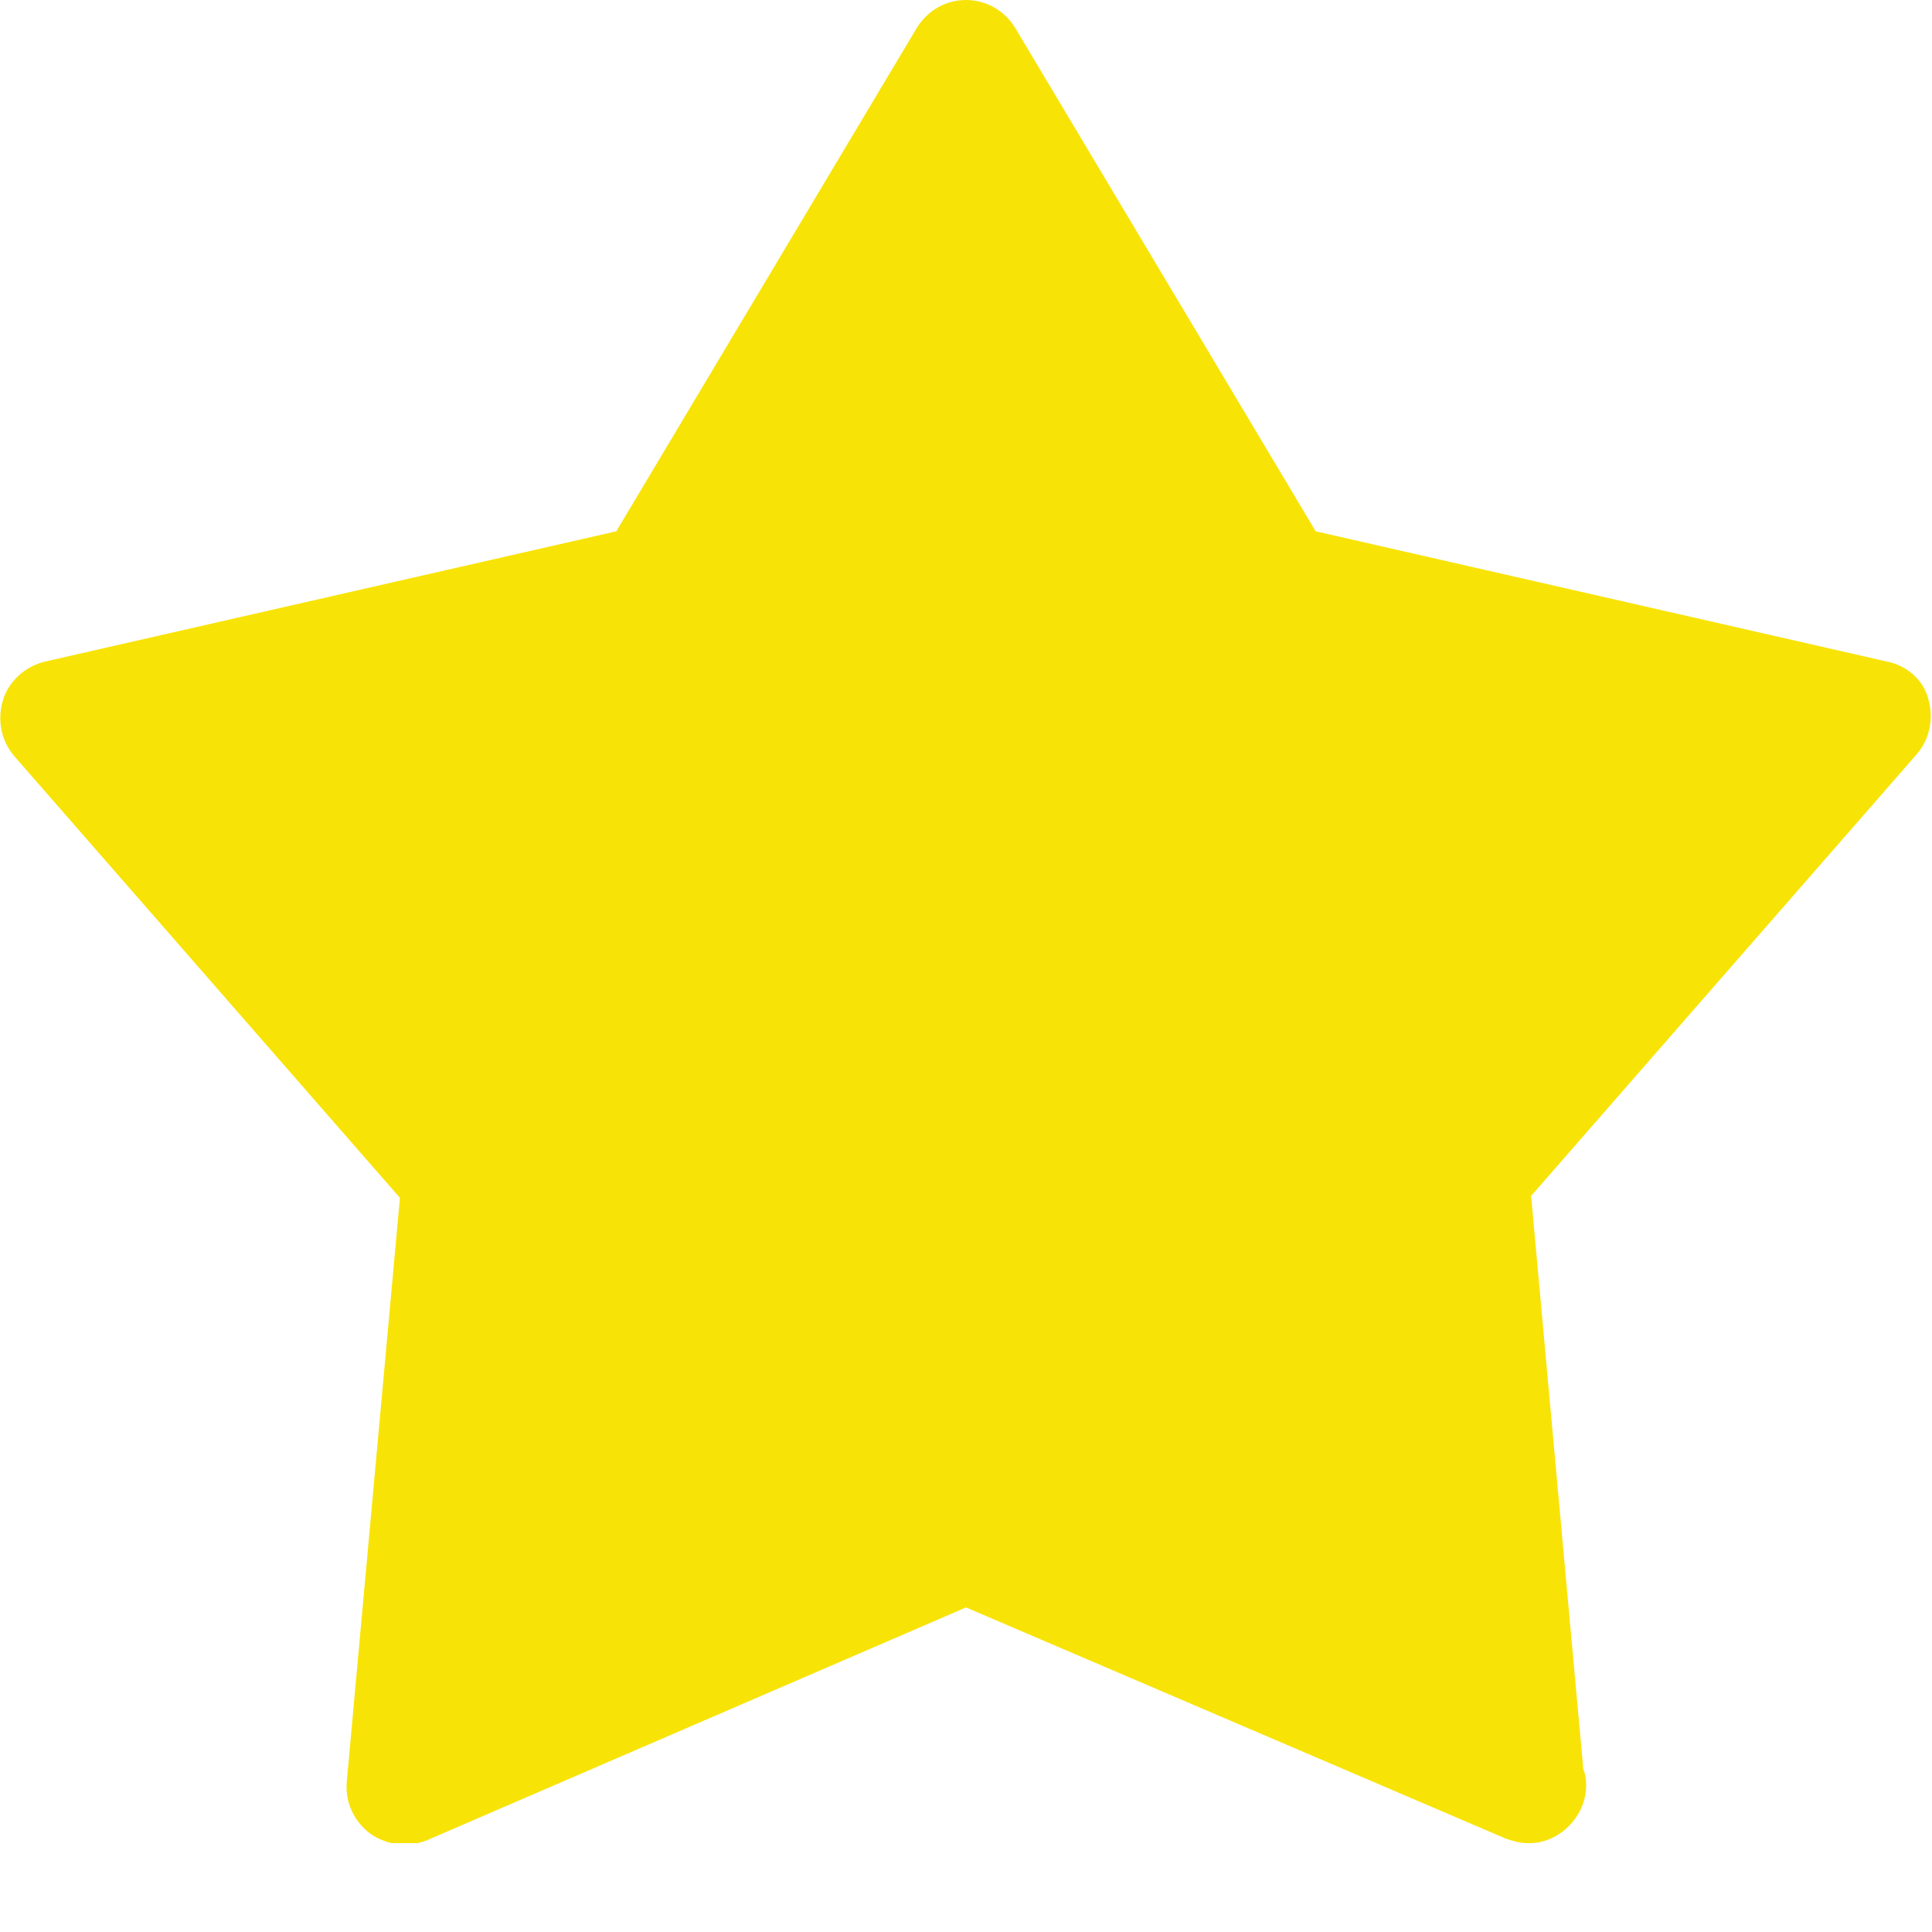<svg width="8" height="8" viewBox="0 0 20 20" fill="#f8e307" xmlns="http://www.w3.org/2000/svg" ml="4" iconSize="10" class="sc-pyfCe hEOSRm"><g clip-path="url(#clip0)"><path d="M19.54 6.85L13.62 5.5L10.51 0.29C10.4 0.11 10.21 0 10 0C9.79 0 9.6 0.11 9.49 0.29L6.38 5.5L0.46 6.85C0.26 6.9 0.09 7.05 0.03 7.25C-0.03 7.45 0.01 7.67 0.15 7.83L4.14 12.4L3.59 18.44C3.57 18.65 3.66 18.85 3.83 18.98C4 19.1 4.22 19.13 4.42 19.05L10 16.64L15.58 19.03C15.66 19.06 15.74 19.08 15.81 19.08C15.81 19.08 15.81 19.08 15.82 19.08C16.12 19.09 16.42 18.82 16.42 18.48C16.42 18.42 16.41 18.36 16.39 18.31L15.85 12.38L19.84 7.81C19.98 7.65 20.02 7.43 19.96 7.23C19.91 7.04 19.74 6.89 19.54 6.85Z" fill="#f8e307"></path></g><defs><clipPath id="clip0"><rect width="20" height="19.08" fill="#f8e307"></rect></clipPath></defs></svg>